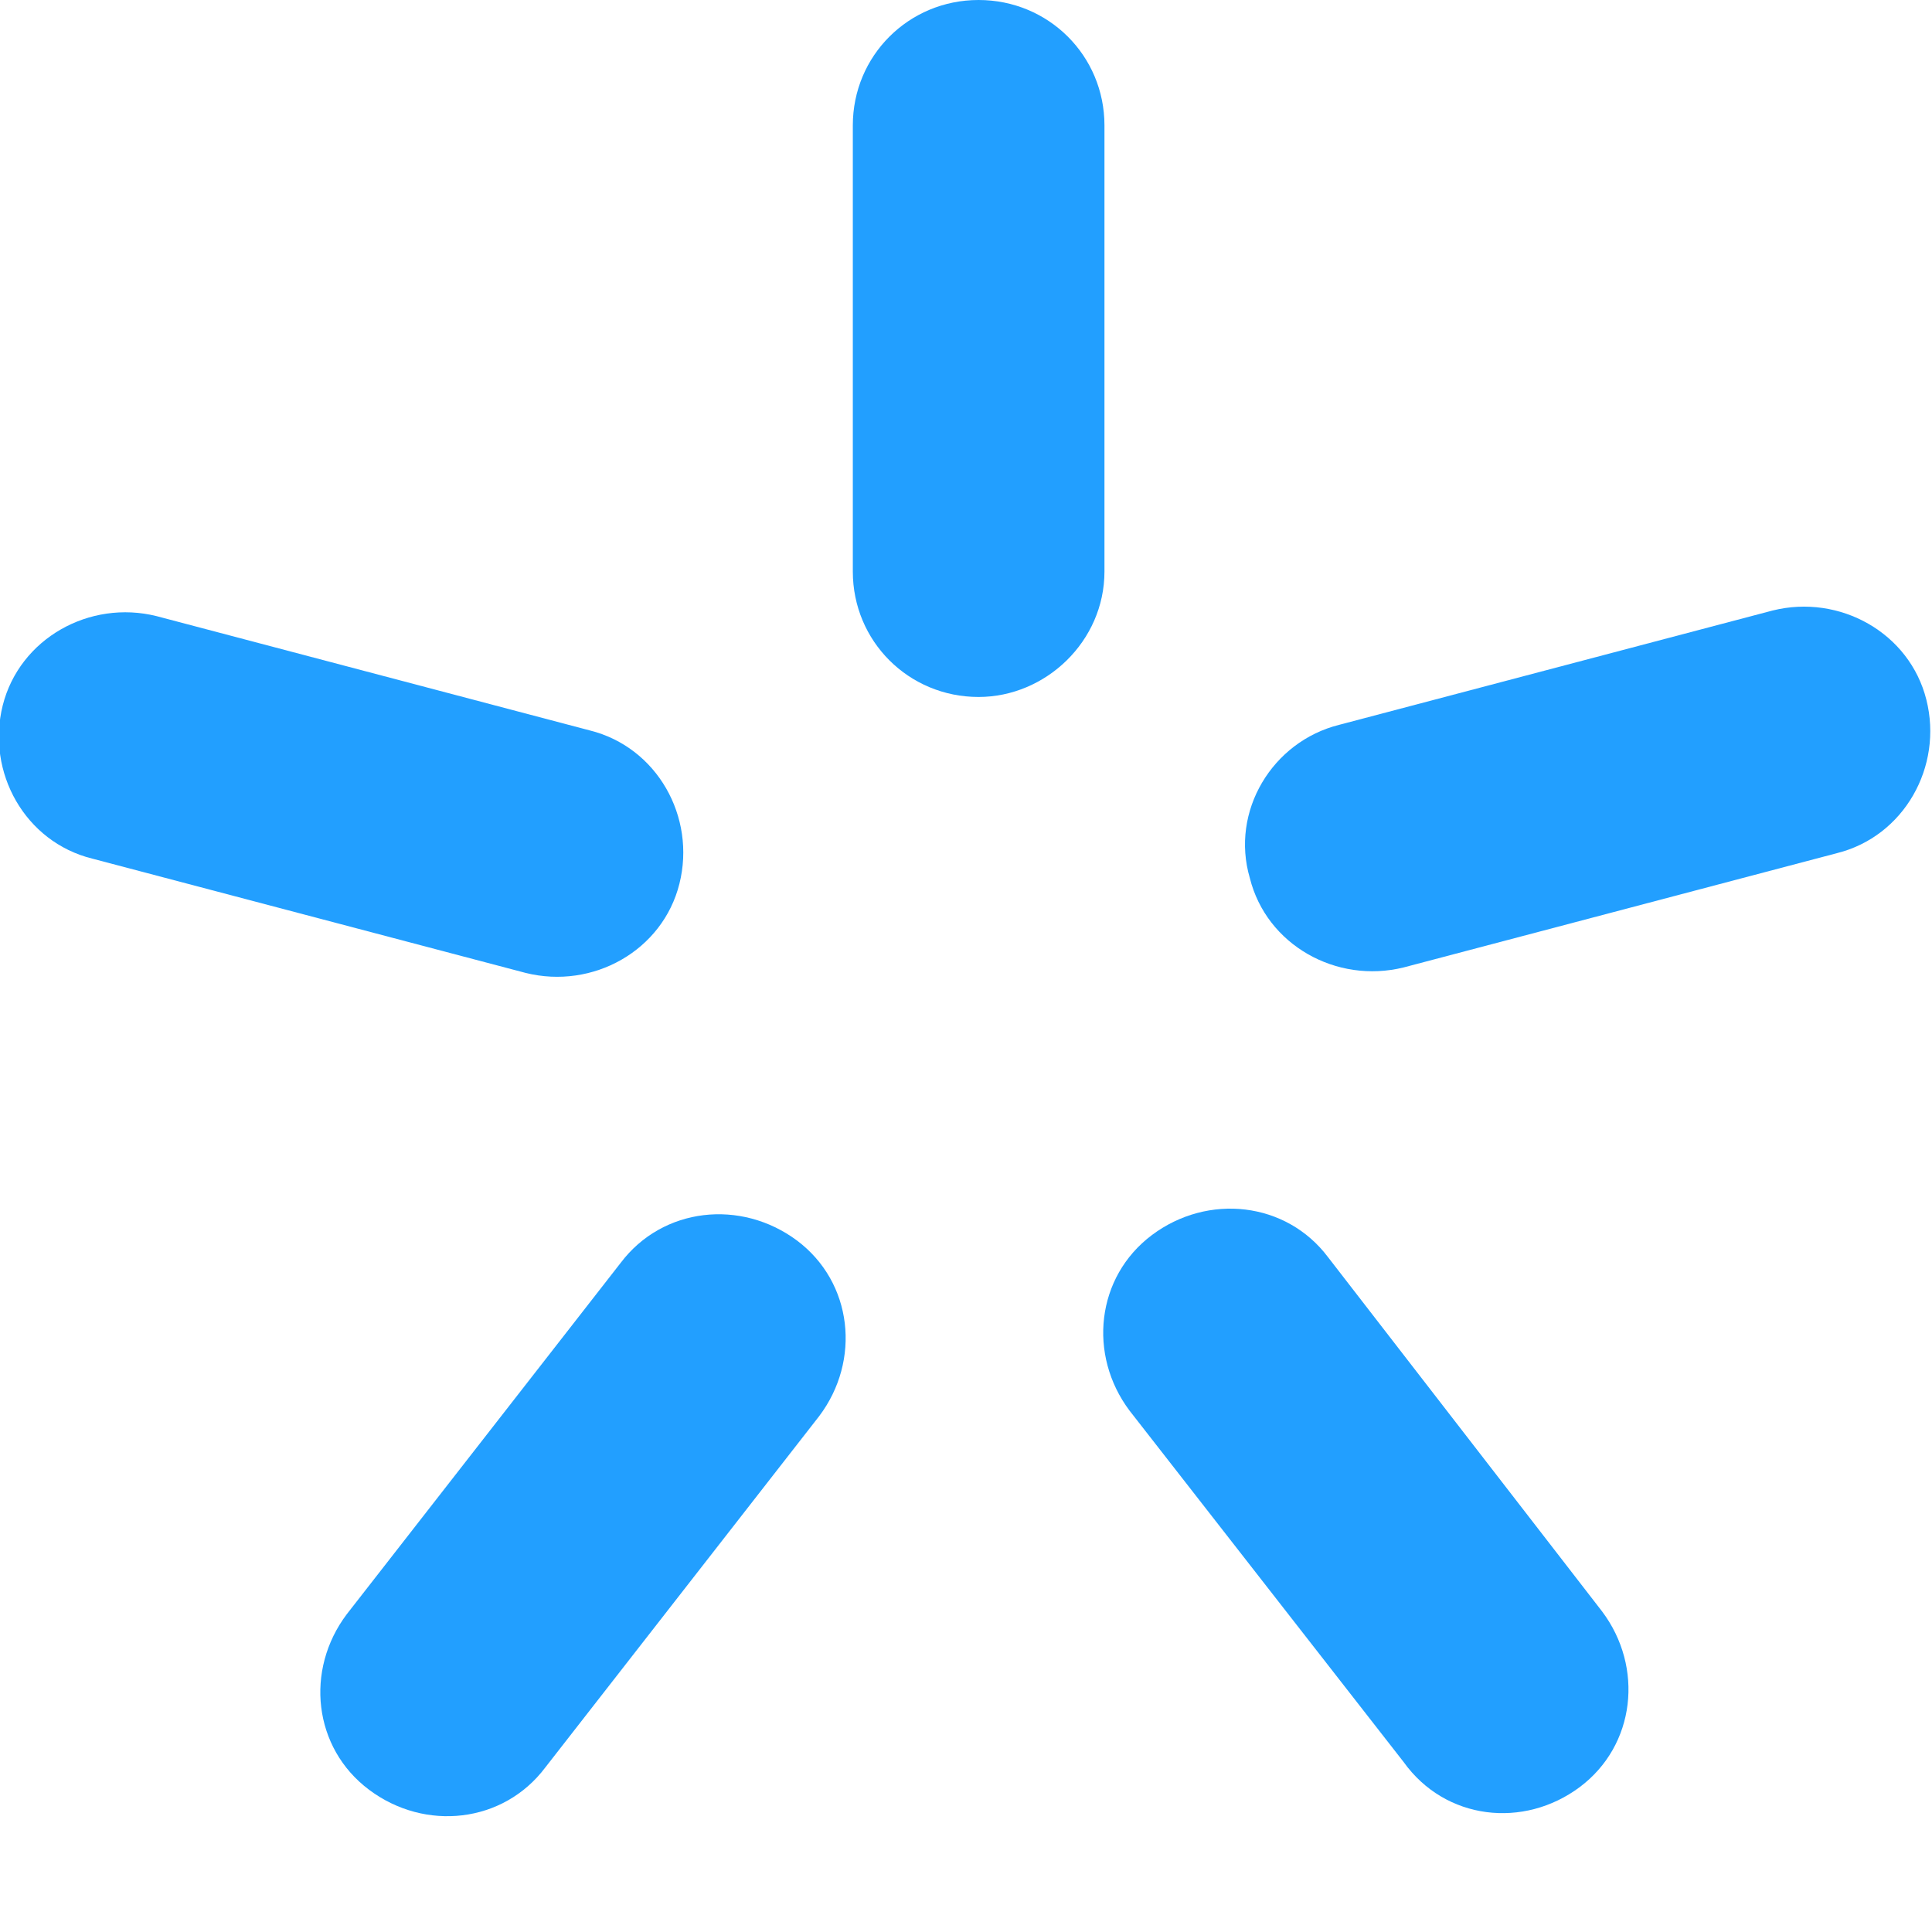 <svg width="12" height="12" viewBox="0 0 12 12" fill="none" xmlns="http://www.w3.org/2000/svg">
<path d="M6.078 4.329C5.644 4.329 5.297 3.983 5.297 3.55V0.779C5.297 0.346 5.644 0 6.078 0C6.513 0 6.86 0.346 6.86 0.779V3.55C6.86 3.983 6.495 4.329 6.078 4.329Z" fill="#229FFF"/>
<path d="M4.22 5.489C4.116 5.905 3.682 6.147 3.265 6.043L0.573 5.333C0.156 5.23 -0.087 4.797 0.017 4.381C0.122 3.966 0.556 3.723 0.973 3.827L3.664 4.537C4.081 4.641 4.324 5.074 4.22 5.489Z" fill="#229FFF"/>
<path d="M7.763 5.454C7.867 5.87 8.301 6.112 8.718 6.009L11.41 5.299C11.826 5.195 12.07 4.762 11.965 4.346C11.861 3.931 11.427 3.688 11.01 3.792L8.318 4.502C7.902 4.606 7.641 5.039 7.763 5.454Z" fill="#229FFF"/>
<path d="M2.293 11.117C1.945 10.857 1.893 10.372 2.154 10.026L3.855 7.844C4.116 7.498 4.602 7.446 4.95 7.705C5.297 7.965 5.349 8.45 5.088 8.796L3.387 10.978C3.126 11.325 2.64 11.377 2.293 11.117Z" fill="#229FFF"/>
<path d="M9.812 11.1C10.159 10.84 10.211 10.355 9.951 10.009L8.249 7.809C7.989 7.463 7.502 7.411 7.155 7.671C6.808 7.931 6.756 8.416 7.016 8.762L8.718 10.944C8.978 11.307 9.465 11.359 9.812 11.1Z" fill="#229FFF"/>
</svg>
